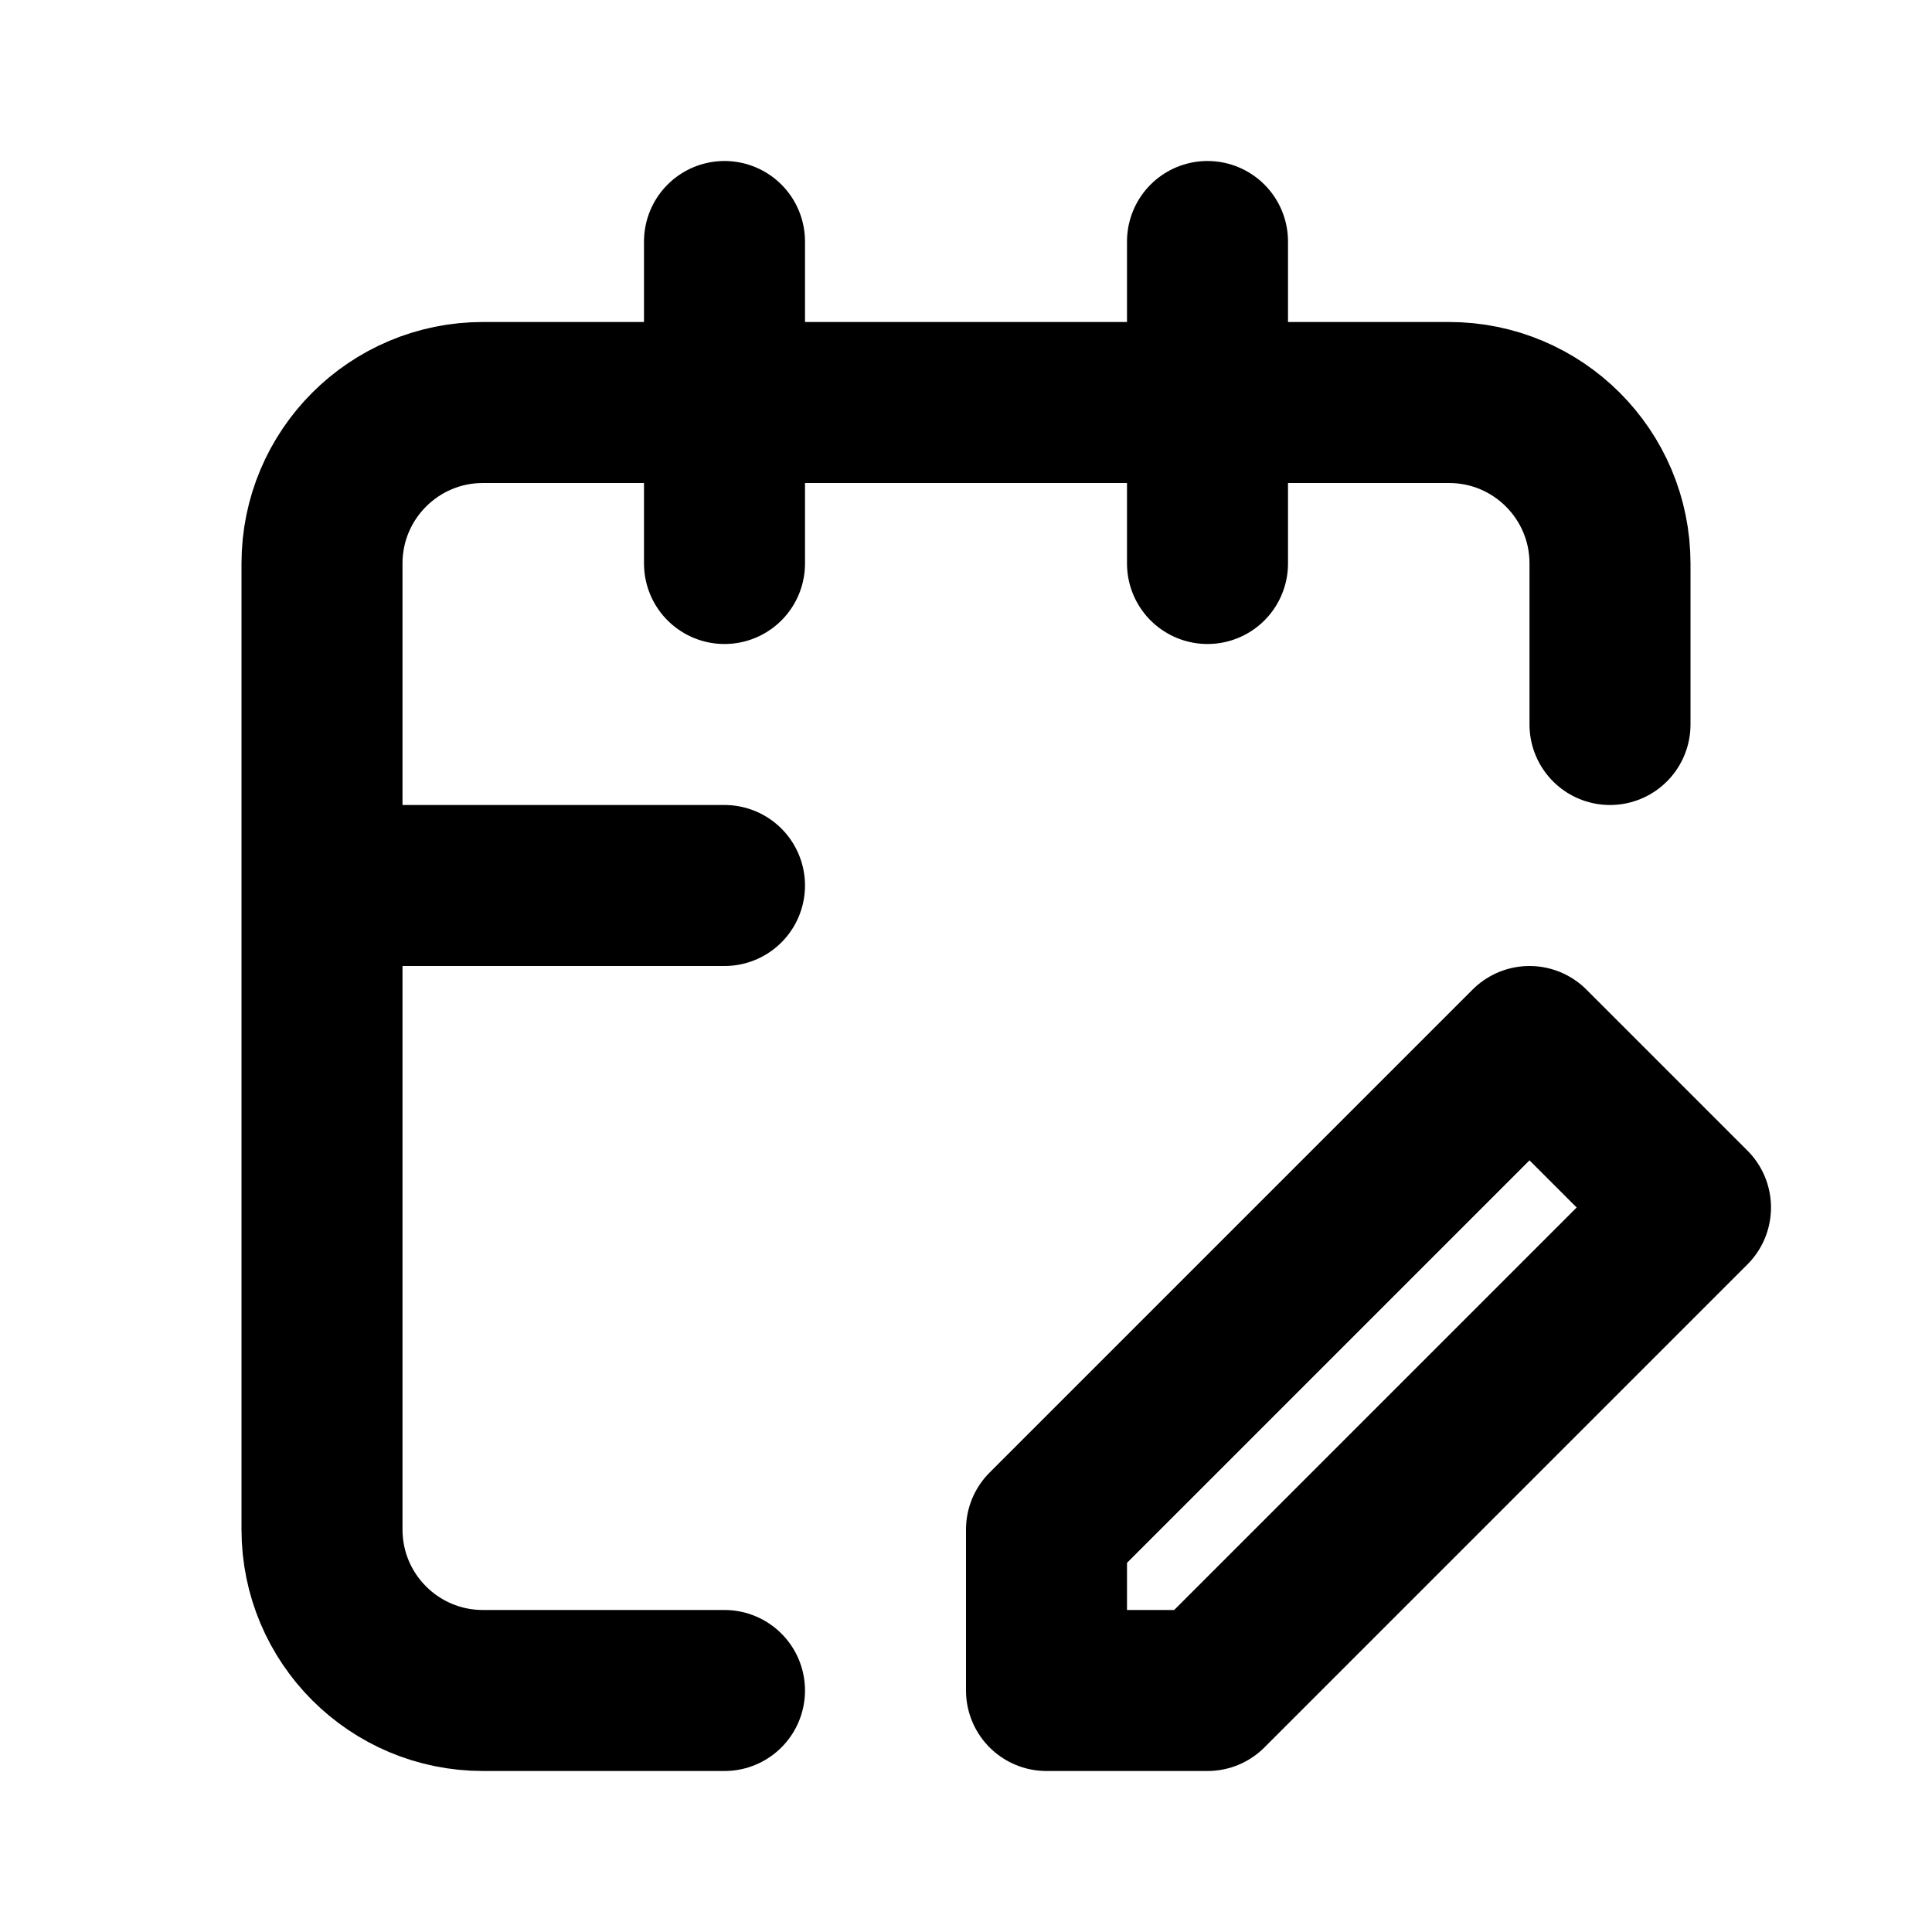 <svg width="24" height="24" viewBox="0 0 24 24" fill="none" xmlns="http://www.w3.org/2000/svg">
<path d="M20 9V7C20 5.895 19.105 5 18 5H15M9 21H6C4.895 21 4 20.105 4 19V11M15 3V5M15 7V5M9 3V5M9 7V5M15 5H9M9 5H6C4.895 5 4 5.895 4 7V11M9 11H4M13 21V19L19 13L21 15L15 21H13Z" stroke="black" stroke-width="2" stroke-linecap="round" stroke-linejoin="round"/>
</svg>
